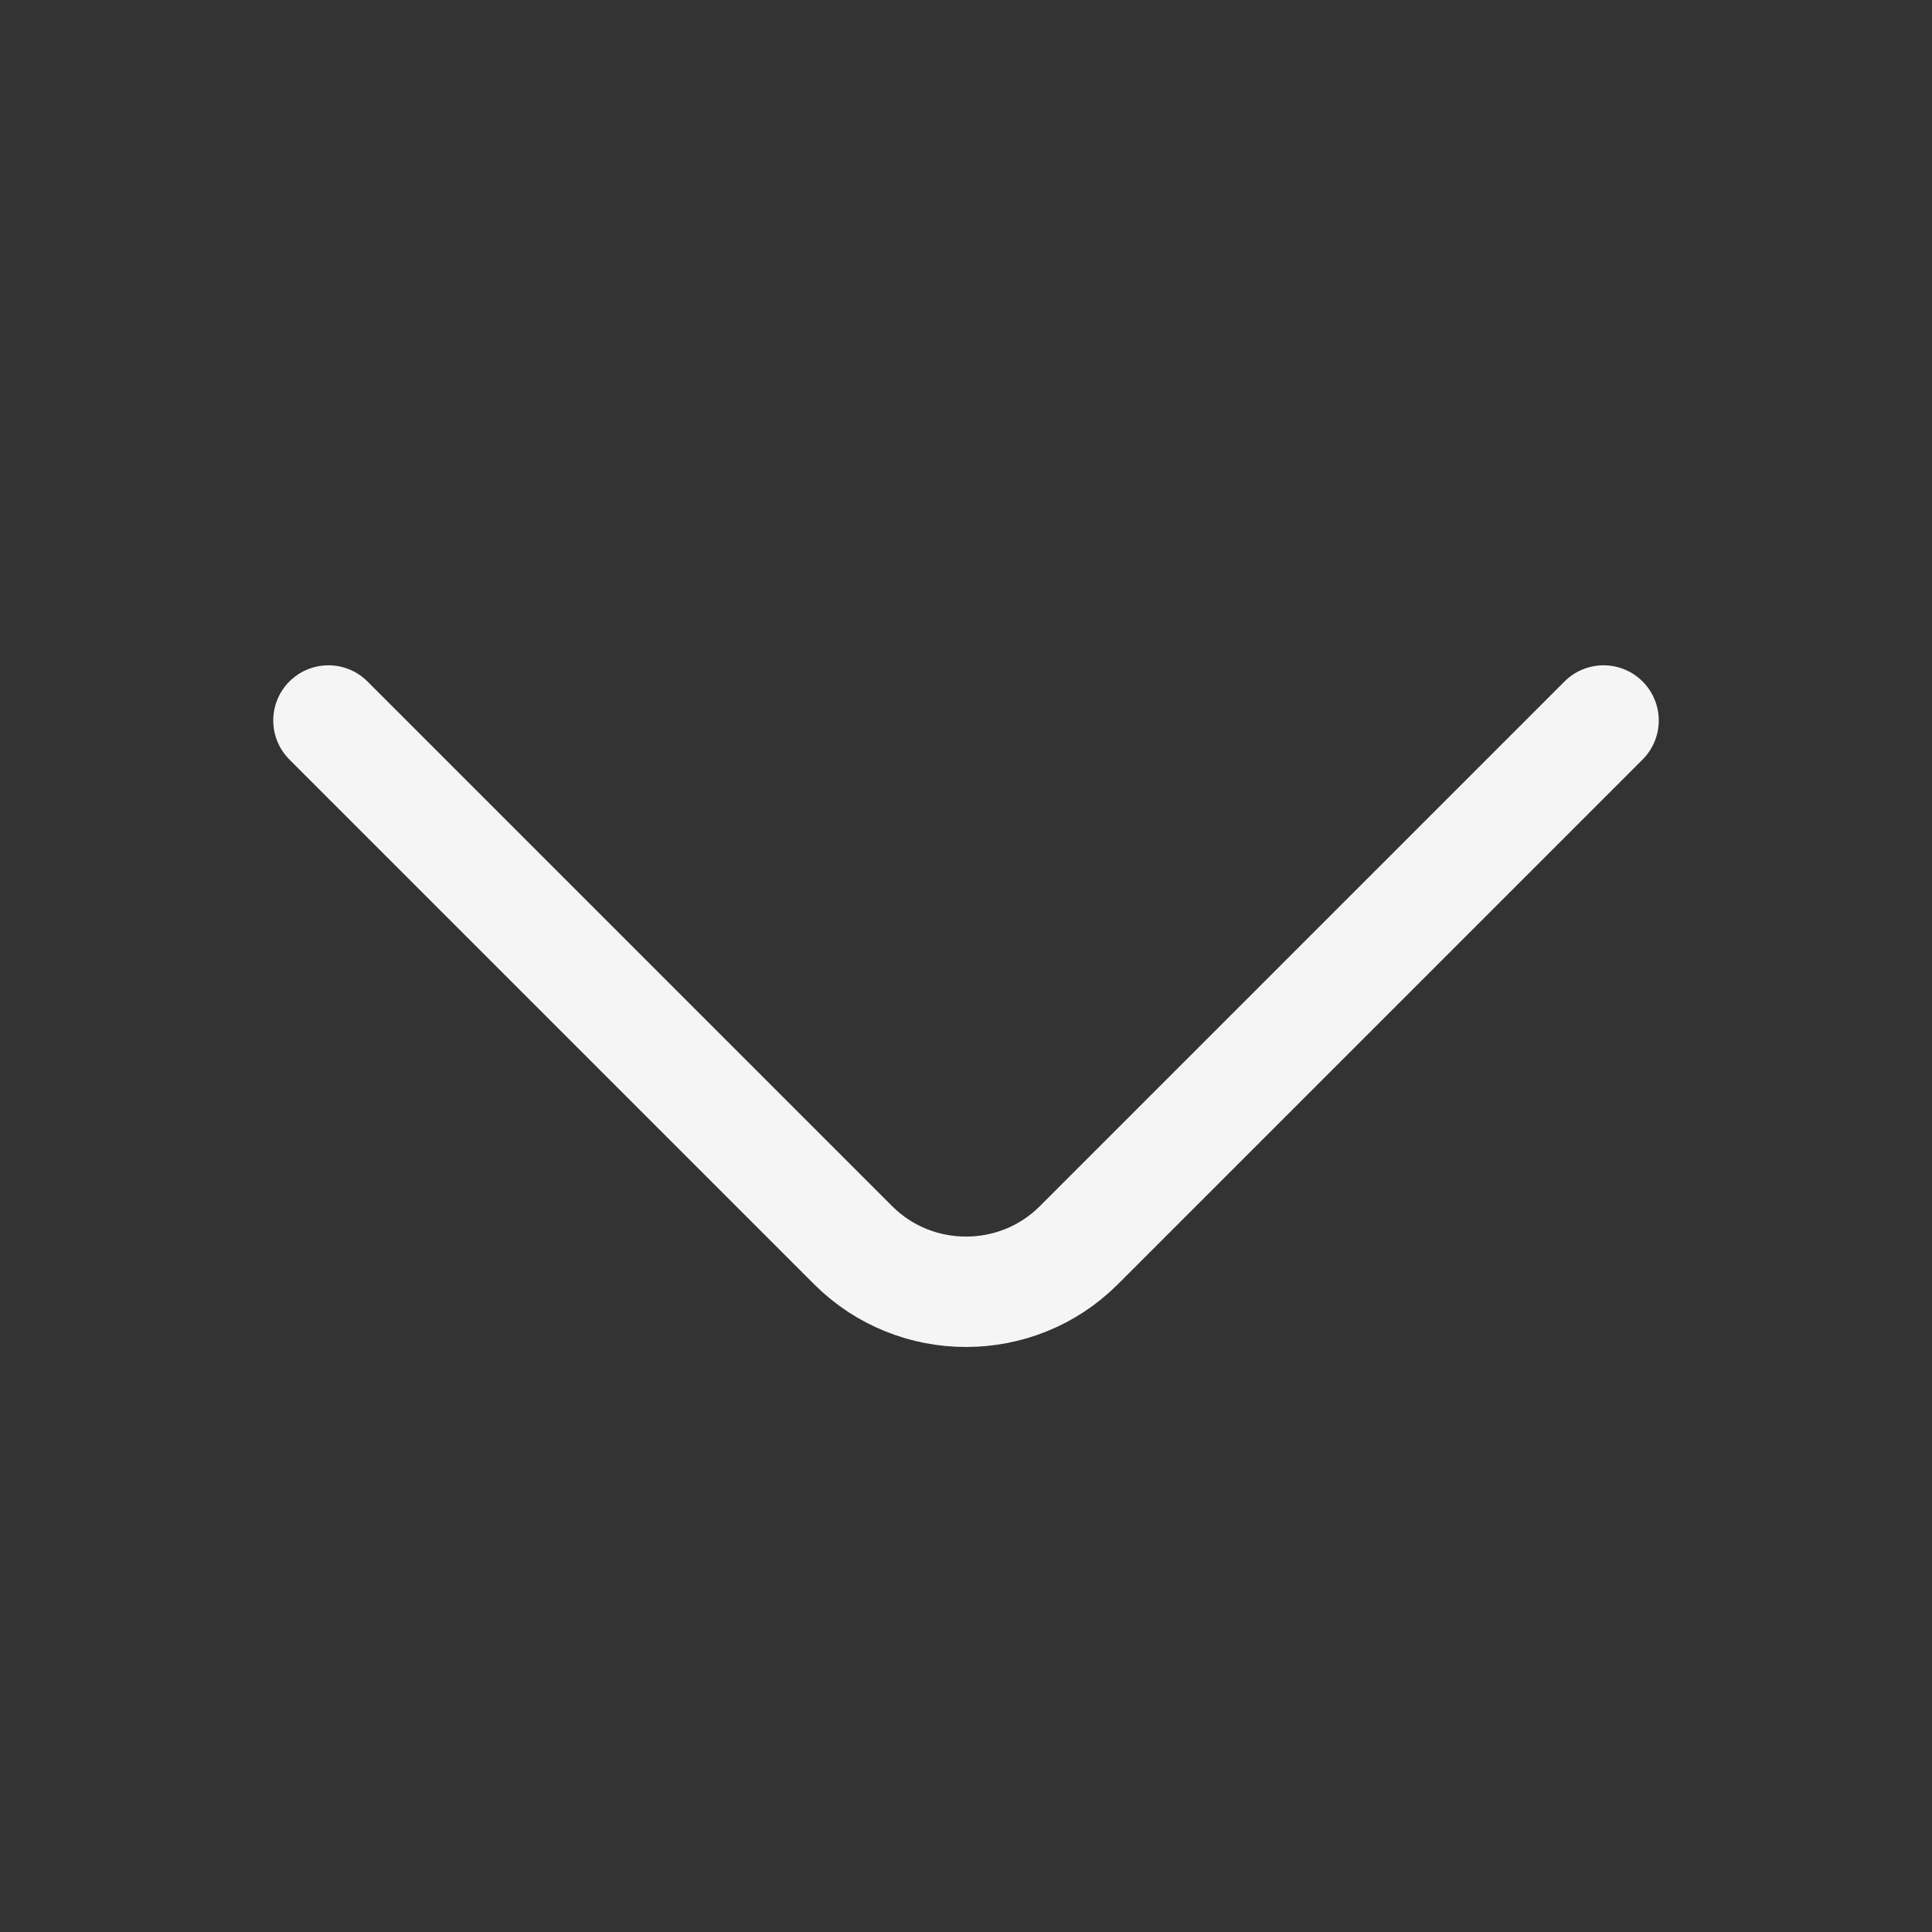 <svg width="14" height="14" viewBox="0 0 14 14" fill="none" xmlns="http://www.w3.org/2000/svg">
<rect x="0" y="0" width="14" height="14" fill="#333333" stroke="none"/>
<path d="M11.62 5.221L7.817 9.024C7.368 9.473 6.633 9.473 6.183 9.024L2.38 5.221" stroke="#F5F5F5" stroke-width="0.8" stroke-miterlimit="10" stroke-linecap="round" stroke-linejoin="round"/>
</svg>
